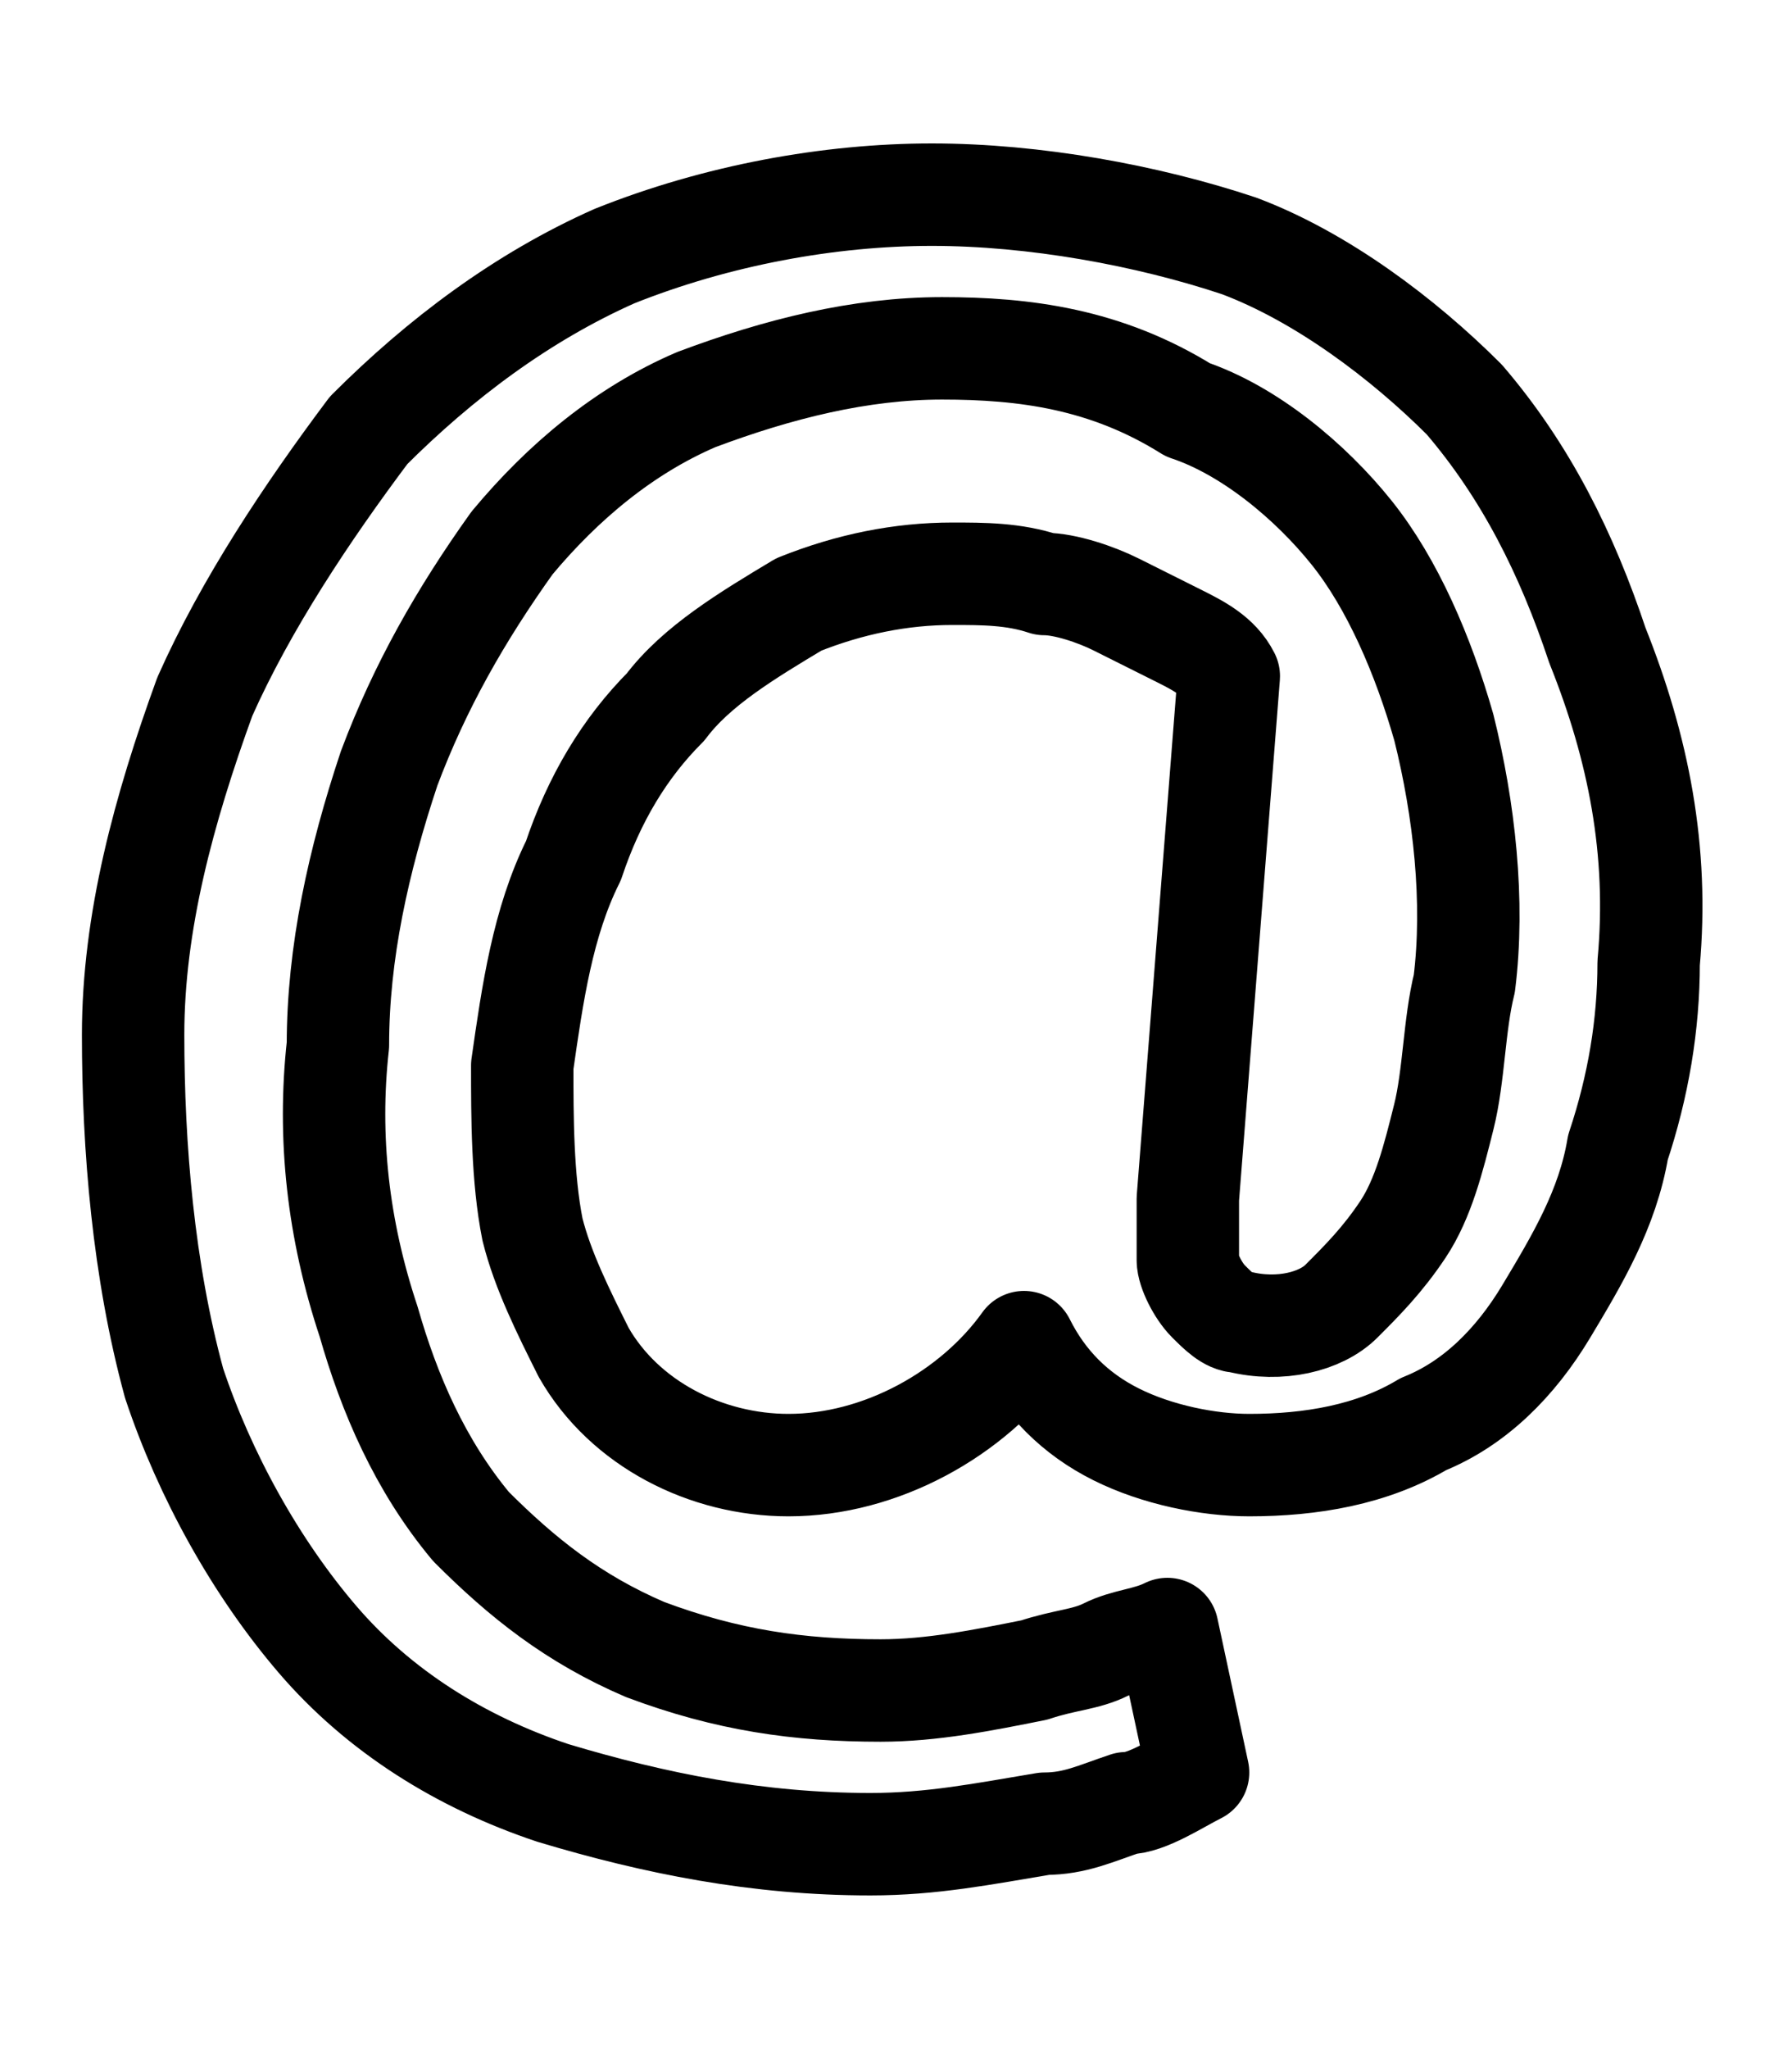 <?xml version="1.0" encoding="utf-8"?>
<!-- Generator: Adobe Illustrator 24.0.0, SVG Export Plug-In . SVG Version: 6.00 Build 0)  -->
<svg version="1.1" id="Layer_1" xmlns="http://www.w3.org/2000/svg" xmlns:xlink="http://www.w3.org/1999/xlink" x="0px" y="0px"
	 viewBox="0 0 17.5 20" style="enable-background:new 0 0 17.5 20;" xml:space="preserve">
<style type="text/css">
	.st0{fill:none;stroke:#000000;stroke-linecap:round;stroke-linejoin:round;stroke-miterlimit:10;}
</style>
<g>
	<path id="Icon_simple-email_1_" class="st0" d="M16.1,9.4c0,0.6-0.1,1.2-0.3,1.8c-0.1,0.6-0.4,1.1-0.7,1.6
		c-0.3,0.5-0.7,0.9-1.2,1.1c-0.5,0.3-1.1,0.4-1.7,0.4c-0.4,0-0.9-0.1-1.3-0.3c-0.4-0.2-0.7-0.5-0.9-0.9c-0.5,0.7-1.4,1.2-2.3,1.2
		c-0.8,0-1.6-0.4-2-1.1c-0.2-0.4-0.4-0.8-0.5-1.2c-0.1-0.5-0.1-1.1-0.1-1.6c0.1-0.7,0.2-1.4,0.5-2c0.2-0.6,0.5-1.1,0.9-1.5
		c0.3-0.4,0.8-0.7,1.3-1c0.5-0.2,1-0.3,1.5-0.3c0.3,0,0.6,0,0.9,0.1c0.2,0,0.5,0.1,0.7,0.2c0.2,0.1,0.4,0.2,0.6,0.3
		c0.2,0.1,0.4,0.2,0.5,0.4l-0.4,5.1c0,0.2,0,0.4,0,0.6c0,0.1,0.1,0.3,0.2,0.4c0.1,0.1,0.2,0.2,0.3,0.2c0.4,0.1,0.8,0,1-0.2
		c0.2-0.2,0.4-0.4,0.6-0.7c0.2-0.3,0.3-0.7,0.4-1.1c0.1-0.4,0.1-0.9,0.2-1.3c0.1-0.8,0-1.7-0.2-2.5c-0.2-0.7-0.5-1.4-0.9-1.9
		c-0.4-0.5-1-1-1.6-1.2C10.8,3.5,10,3.4,9.2,3.4c-0.8,0-1.6,0.2-2.4,0.5C6.1,4.2,5.5,4.7,5,5.3C4.5,6,4.1,6.7,3.8,7.5
		c-0.3,0.9-0.5,1.8-0.5,2.7c-0.1,0.9,0,1.8,0.3,2.7c0.2,0.7,0.5,1.4,1,2c0.5,0.5,1,0.9,1.7,1.2c0.8,0.3,1.5,0.4,2.3,0.4
		c0.5,0,1-0.1,1.5-0.2c0.3-0.1,0.5-0.1,0.7-0.2c0.2-0.1,0.4-0.1,0.6-0.2l0.3,1.4c-0.2,0.1-0.5,0.3-0.7,0.3c-0.3,0.1-0.5,0.2-0.8,0.2
		c-0.6,0.1-1.1,0.2-1.7,0.2c-1.1,0-2.1-0.2-3.1-0.5c-0.9-0.3-1.7-0.8-2.3-1.5c-0.6-0.7-1.1-1.6-1.4-2.5c-0.3-1.1-0.4-2.3-0.4-3.4
		c0-1.1,0.3-2.2,0.7-3.3C2.4,5.9,3,5,3.6,4.2c0.7-0.7,1.5-1.3,2.4-1.7c1-0.4,2.1-0.6,3.1-0.6c1,0,2.1,0.2,3,0.5
		c0.8,0.3,1.6,0.9,2.2,1.5c0.6,0.7,1,1.5,1.3,2.4C16,7.3,16.2,8.3,16.1,9.4L16.1,9.4z M8.8,12.6 M7.6,9"/>
</g>
</svg>
